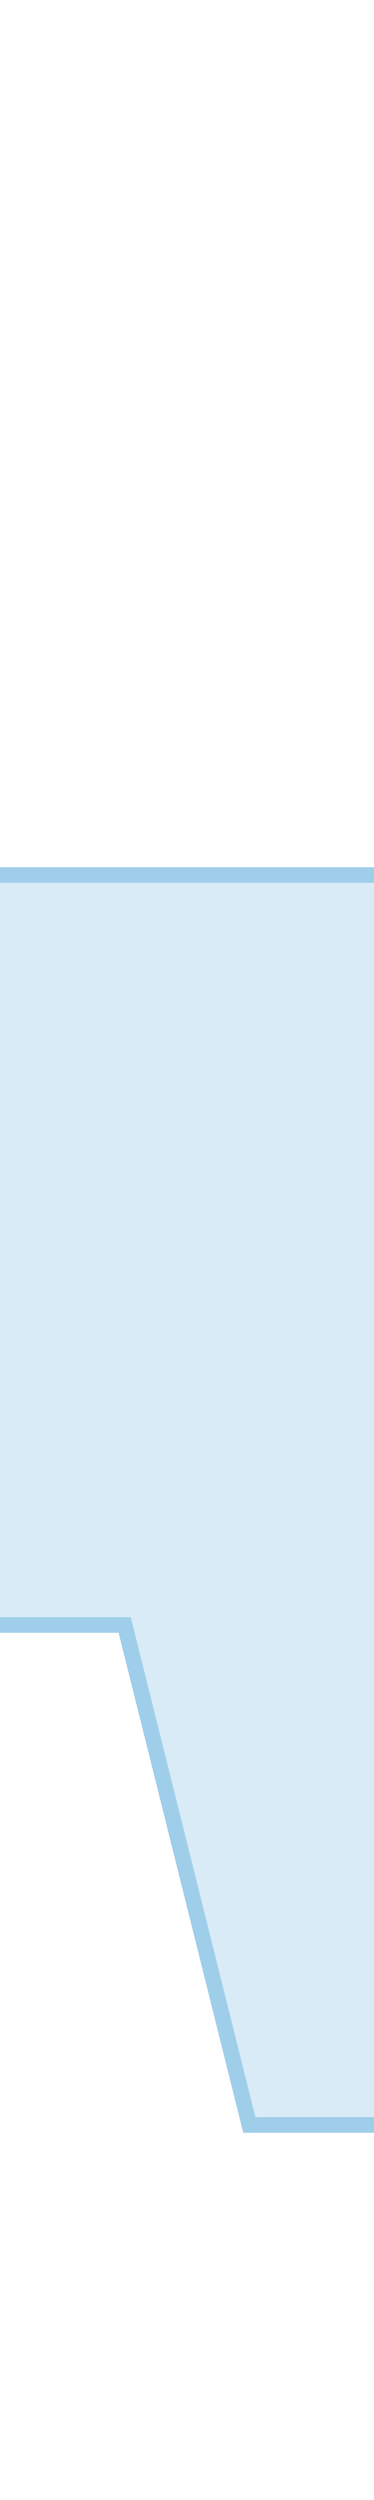 <svg data-name="Layer 1" xmlns="http://www.w3.org/2000/svg" width="72" height="480" viewBox="0 0 72 480">
    <title>
        kolkovergang-schuin-smal-boven-breed
    </title>
    <path d="M0 312V168h72v240H48l-24-96z" fill="#d9ebf7"/>
    <path d="M72 408H48l-24-96H0m0-144h72" fill="none" stroke="#9fceea" stroke-miterlimit="10" stroke-width="3"/>
</svg>
